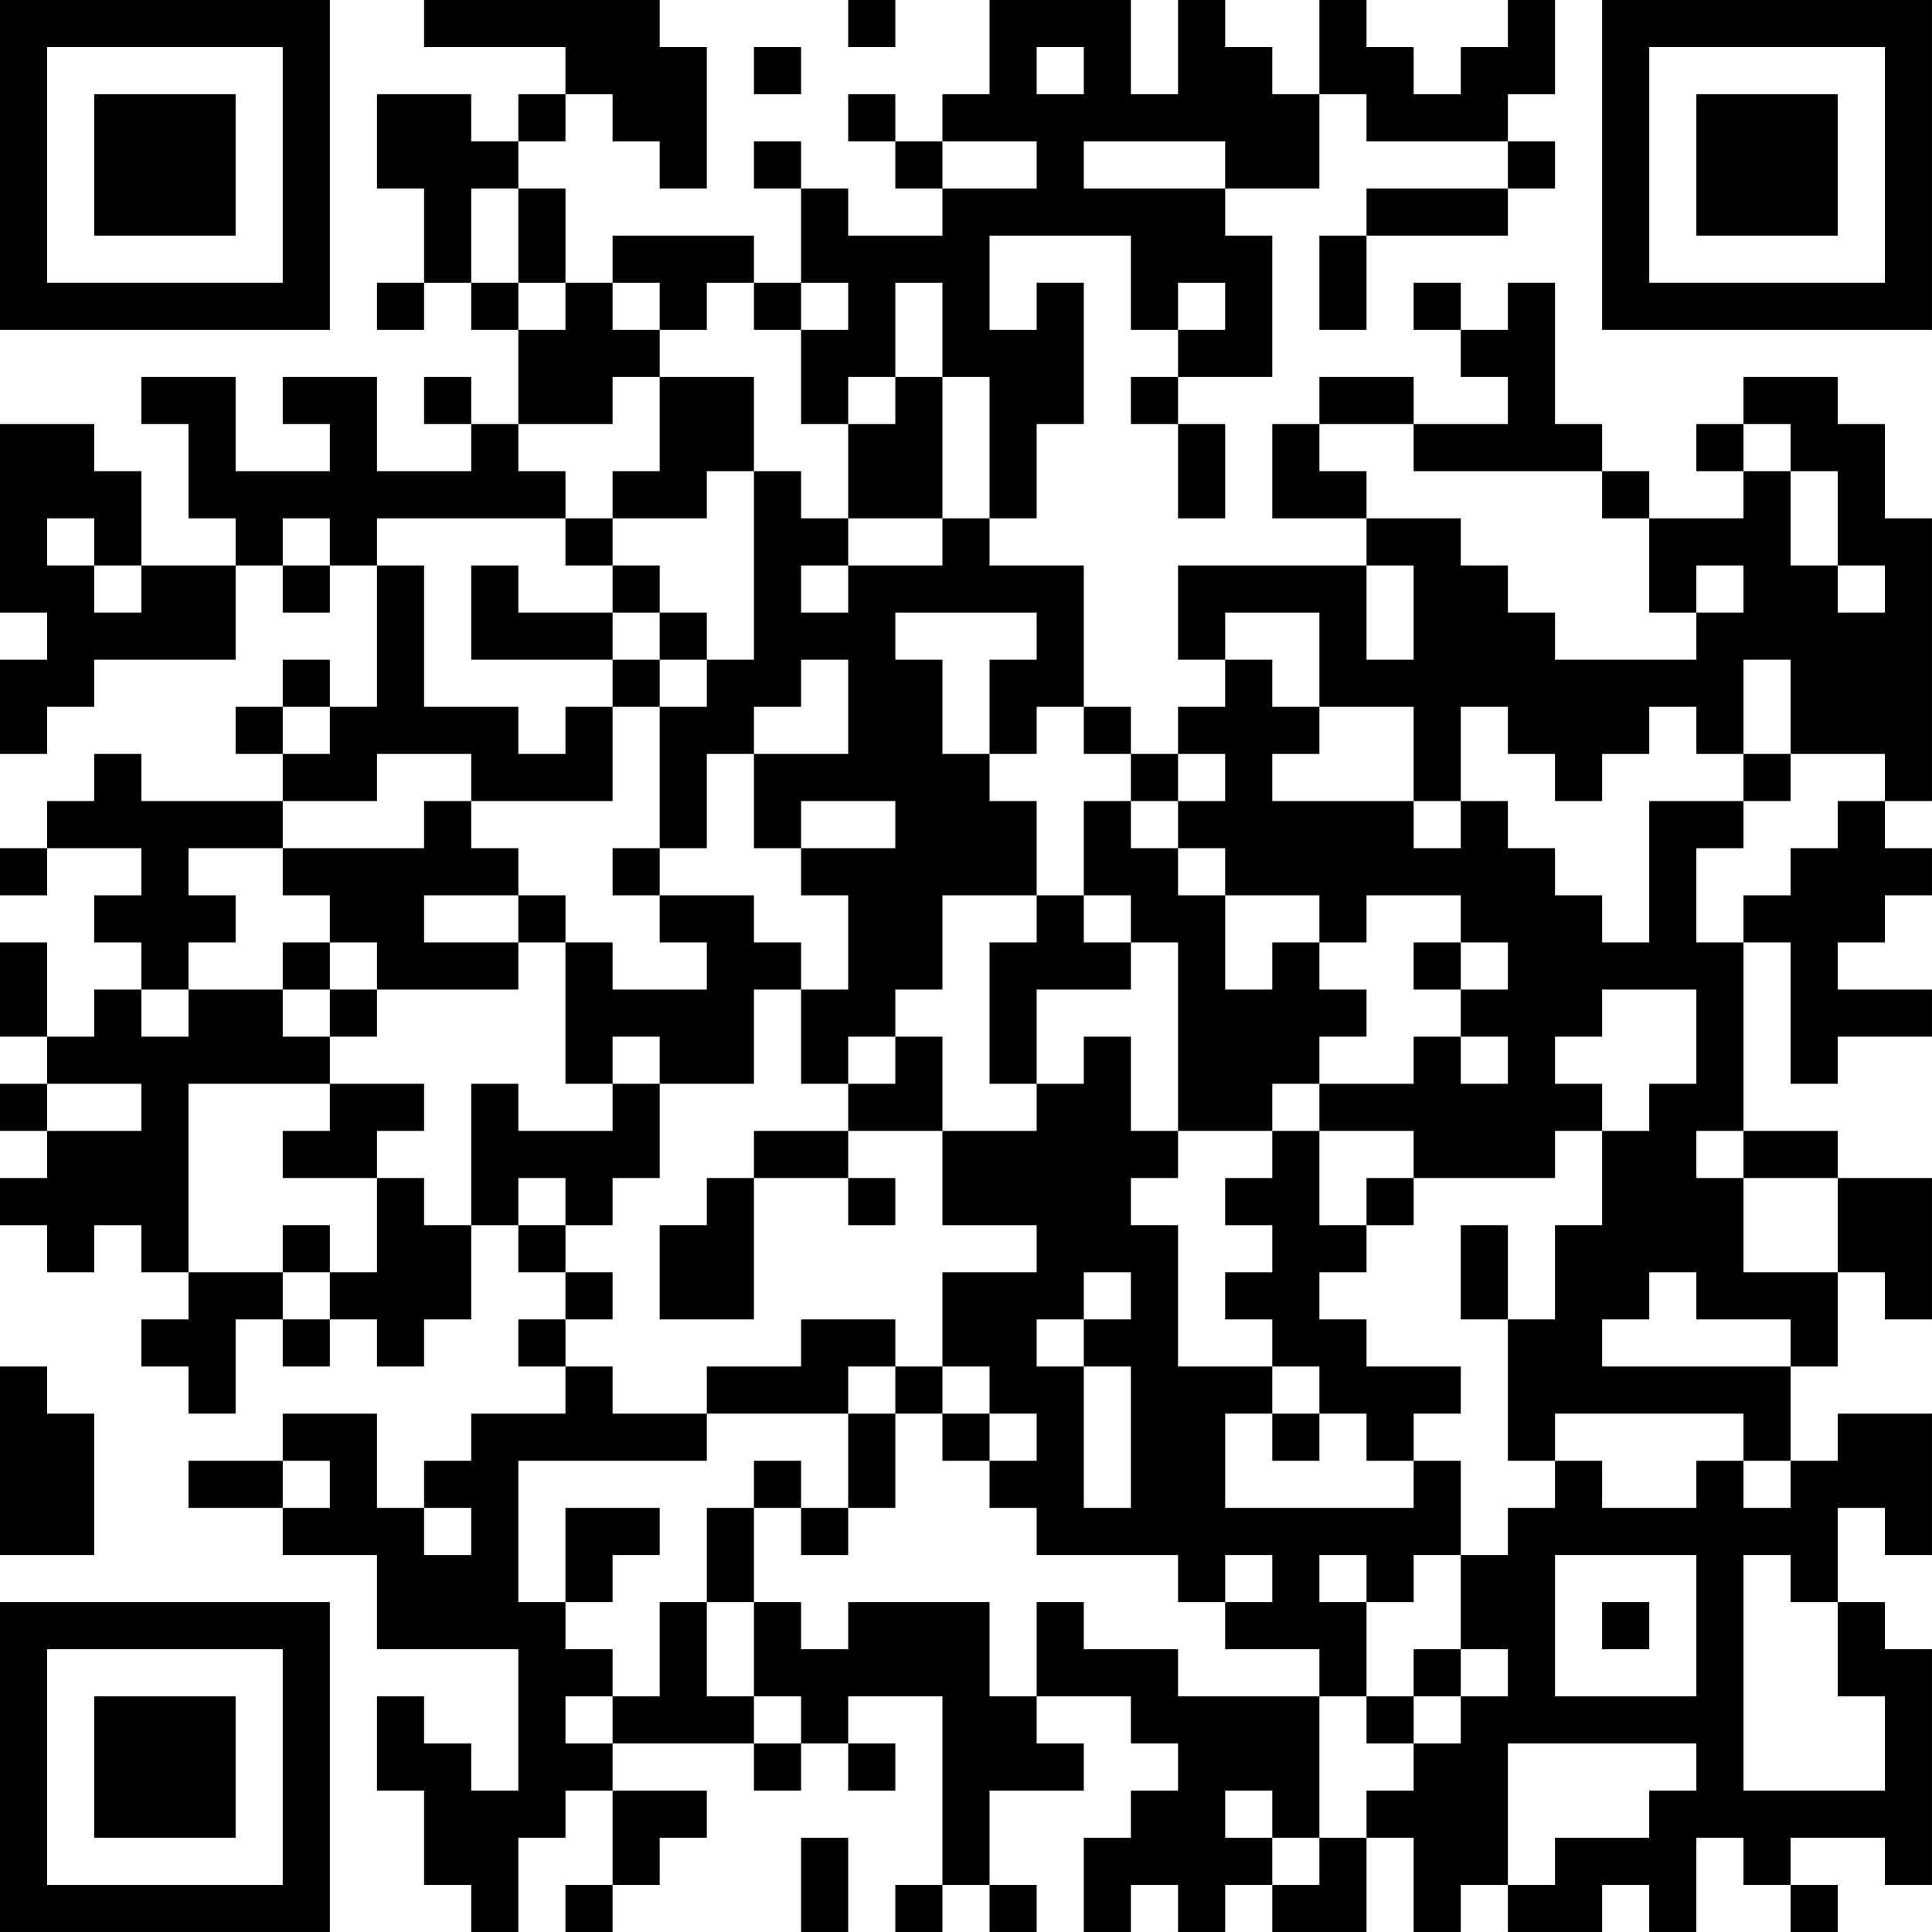 <?xml version="1.0" encoding="UTF-8"?>
<svg xmlns="http://www.w3.org/2000/svg" version="1.1" width="200" height="200" viewBox="0 0 200 200"><rect x="0" y="0" width="200" height="200" fill="#ffffff"/><g transform="scale(4.878)"><g transform="translate(0,0)"><path fill-rule="evenodd" d="M9 0L9 1L12 1L12 2L11 2L11 3L10 3L10 2L8 2L8 4L9 4L9 6L8 6L8 7L9 7L9 6L10 6L10 7L11 7L11 9L10 9L10 8L9 8L9 9L10 9L10 10L8 10L8 8L6 8L6 9L7 9L7 10L5 10L5 8L3 8L3 9L4 9L4 11L5 11L5 12L3 12L3 10L2 10L2 9L0 9L0 13L1 13L1 14L0 14L0 16L1 16L1 15L2 15L2 14L5 14L5 12L6 12L6 13L7 13L7 12L8 12L8 15L7 15L7 14L6 14L6 15L5 15L5 16L6 16L6 17L3 17L3 16L2 16L2 17L1 17L1 18L0 18L0 19L1 19L1 18L3 18L3 19L2 19L2 20L3 20L3 21L2 21L2 22L1 22L1 20L0 20L0 22L1 22L1 23L0 23L0 24L1 24L1 25L0 25L0 26L1 26L1 27L2 27L2 26L3 26L3 27L4 27L4 28L3 28L3 29L4 29L4 30L5 30L5 28L6 28L6 29L7 29L7 28L8 28L8 29L9 29L9 28L10 28L10 26L11 26L11 27L12 27L12 28L11 28L11 29L12 29L12 30L10 30L10 31L9 31L9 32L8 32L8 30L6 30L6 31L4 31L4 32L6 32L6 33L8 33L8 35L11 35L11 38L10 38L10 37L9 37L9 36L8 36L8 38L9 38L9 40L10 40L10 41L11 41L11 39L12 39L12 38L13 38L13 40L12 40L12 41L13 41L13 40L14 40L14 39L15 39L15 38L13 38L13 37L16 37L16 38L17 38L17 37L18 37L18 38L19 38L19 37L18 37L18 36L20 36L20 40L19 40L19 41L20 41L20 40L21 40L21 41L22 41L22 40L21 40L21 38L23 38L23 37L22 37L22 36L24 36L24 37L25 37L25 38L24 38L24 39L23 39L23 41L24 41L24 40L25 40L25 41L26 41L26 40L27 40L27 41L29 41L29 39L30 39L30 41L31 41L31 40L32 40L32 41L34 41L34 40L35 40L35 41L36 41L36 39L37 39L37 40L38 40L38 41L39 41L39 40L38 40L38 39L40 39L40 40L41 40L41 35L40 35L40 34L39 34L39 32L40 32L40 33L41 33L41 30L39 30L39 31L38 31L38 29L39 29L39 27L40 27L40 28L41 28L41 25L39 25L39 24L37 24L37 20L38 20L38 23L39 23L39 22L41 22L41 21L39 21L39 20L40 20L40 19L41 19L41 18L40 18L40 17L41 17L41 11L40 11L40 9L39 9L39 8L37 8L37 9L36 9L36 10L37 10L37 11L35 11L35 10L34 10L34 9L33 9L33 6L32 6L32 7L31 7L31 6L30 6L30 7L31 7L31 8L32 8L32 9L30 9L30 8L28 8L28 9L27 9L27 11L29 11L29 12L25 12L25 14L26 14L26 15L25 15L25 16L24 16L24 15L23 15L23 12L21 12L21 11L22 11L22 9L23 9L23 6L22 6L22 7L21 7L21 5L24 5L24 7L25 7L25 8L24 8L24 9L25 9L25 11L26 11L26 9L25 9L25 8L27 8L27 5L26 5L26 4L28 4L28 2L29 2L29 3L32 3L32 4L29 4L29 5L28 5L28 7L29 7L29 5L32 5L32 4L33 4L33 3L32 3L32 2L33 2L33 0L32 0L32 1L31 1L31 2L30 2L30 1L29 1L29 0L28 0L28 2L27 2L27 1L26 1L26 0L25 0L25 2L24 2L24 0L21 0L21 2L20 2L20 3L19 3L19 2L18 2L18 3L19 3L19 4L20 4L20 5L18 5L18 4L17 4L17 3L16 3L16 4L17 4L17 6L16 6L16 5L13 5L13 6L12 6L12 4L11 4L11 3L12 3L12 2L13 2L13 3L14 3L14 4L15 4L15 1L14 1L14 0ZM18 0L18 1L19 1L19 0ZM16 1L16 2L17 2L17 1ZM22 1L22 2L23 2L23 1ZM20 3L20 4L22 4L22 3ZM23 3L23 4L26 4L26 3ZM10 4L10 6L11 6L11 7L12 7L12 6L11 6L11 4ZM13 6L13 7L14 7L14 8L13 8L13 9L11 9L11 10L12 10L12 11L8 11L8 12L9 12L9 15L11 15L11 16L12 16L12 15L13 15L13 17L10 17L10 16L8 16L8 17L6 17L6 18L4 18L4 19L5 19L5 20L4 20L4 21L3 21L3 22L4 22L4 21L6 21L6 22L7 22L7 23L4 23L4 27L6 27L6 28L7 28L7 27L8 27L8 25L9 25L9 26L10 26L10 23L11 23L11 24L13 24L13 23L14 23L14 25L13 25L13 26L12 26L12 25L11 25L11 26L12 26L12 27L13 27L13 28L12 28L12 29L13 29L13 30L15 30L15 31L11 31L11 34L12 34L12 35L13 35L13 36L12 36L12 37L13 37L13 36L14 36L14 34L15 34L15 36L16 36L16 37L17 37L17 36L16 36L16 34L17 34L17 35L18 35L18 34L21 34L21 36L22 36L22 34L23 34L23 35L25 35L25 36L28 36L28 39L27 39L27 38L26 38L26 39L27 39L27 40L28 40L28 39L29 39L29 38L30 38L30 37L31 37L31 36L32 36L32 35L31 35L31 33L32 33L32 32L33 32L33 31L34 31L34 32L36 32L36 31L37 31L37 32L38 32L38 31L37 31L37 30L33 30L33 31L32 31L32 28L33 28L33 26L34 26L34 24L35 24L35 23L36 23L36 21L34 21L34 22L33 22L33 23L34 23L34 24L33 24L33 25L30 25L30 24L28 24L28 23L30 23L30 22L31 22L31 23L32 23L32 22L31 22L31 21L32 21L32 20L31 20L31 19L29 19L29 20L28 20L28 19L26 19L26 18L25 18L25 17L26 17L26 16L25 16L25 17L24 17L24 16L23 16L23 15L22 15L22 16L21 16L21 14L22 14L22 13L19 13L19 14L20 14L20 16L21 16L21 17L22 17L22 19L20 19L20 21L19 21L19 22L18 22L18 23L17 23L17 21L18 21L18 19L17 19L17 18L19 18L19 17L17 17L17 18L16 18L16 16L18 16L18 14L17 14L17 15L16 15L16 16L15 16L15 18L14 18L14 15L15 15L15 14L16 14L16 10L17 10L17 11L18 11L18 12L17 12L17 13L18 13L18 12L20 12L20 11L21 11L21 8L20 8L20 6L19 6L19 8L18 8L18 9L17 9L17 7L18 7L18 6L17 6L17 7L16 7L16 6L15 6L15 7L14 7L14 6ZM25 6L25 7L26 7L26 6ZM14 8L14 10L13 10L13 11L12 11L12 12L13 12L13 13L11 13L11 12L10 12L10 14L13 14L13 15L14 15L14 14L15 14L15 13L14 13L14 12L13 12L13 11L15 11L15 10L16 10L16 8ZM19 8L19 9L18 9L18 11L20 11L20 8ZM28 9L28 10L29 10L29 11L31 11L31 12L32 12L32 13L33 13L33 14L36 14L36 13L37 13L37 12L36 12L36 13L35 13L35 11L34 11L34 10L30 10L30 9ZM37 9L37 10L38 10L38 12L39 12L39 13L40 13L40 12L39 12L39 10L38 10L38 9ZM1 11L1 12L2 12L2 13L3 13L3 12L2 12L2 11ZM6 11L6 12L7 12L7 11ZM29 12L29 14L30 14L30 12ZM13 13L13 14L14 14L14 13ZM26 13L26 14L27 14L27 15L28 15L28 16L27 16L27 17L30 17L30 18L31 18L31 17L32 17L32 18L33 18L33 19L34 19L34 20L35 20L35 17L37 17L37 18L36 18L36 20L37 20L37 19L38 19L38 18L39 18L39 17L40 17L40 16L38 16L38 14L37 14L37 16L36 16L36 15L35 15L35 16L34 16L34 17L33 17L33 16L32 16L32 15L31 15L31 17L30 17L30 15L28 15L28 13ZM6 15L6 16L7 16L7 15ZM37 16L37 17L38 17L38 16ZM9 17L9 18L6 18L6 19L7 19L7 20L6 20L6 21L7 21L7 22L8 22L8 21L11 21L11 20L12 20L12 23L13 23L13 22L14 22L14 23L16 23L16 21L17 21L17 20L16 20L16 19L14 19L14 18L13 18L13 19L14 19L14 20L15 20L15 21L13 21L13 20L12 20L12 19L11 19L11 18L10 18L10 17ZM23 17L23 19L22 19L22 20L21 20L21 23L22 23L22 24L20 24L20 22L19 22L19 23L18 23L18 24L16 24L16 25L15 25L15 26L14 26L14 28L16 28L16 25L18 25L18 26L19 26L19 25L18 25L18 24L20 24L20 26L22 26L22 27L20 27L20 29L19 29L19 28L17 28L17 29L15 29L15 30L18 30L18 32L17 32L17 31L16 31L16 32L15 32L15 34L16 34L16 32L17 32L17 33L18 33L18 32L19 32L19 30L20 30L20 31L21 31L21 32L22 32L22 33L25 33L25 34L26 34L26 35L28 35L28 36L29 36L29 37L30 37L30 36L31 36L31 35L30 35L30 36L29 36L29 34L30 34L30 33L31 33L31 31L30 31L30 30L31 30L31 29L29 29L29 28L28 28L28 27L29 27L29 26L30 26L30 25L29 25L29 26L28 26L28 24L27 24L27 23L28 23L28 22L29 22L29 21L28 21L28 20L27 20L27 21L26 21L26 19L25 19L25 18L24 18L24 17ZM9 19L9 20L11 20L11 19ZM23 19L23 20L24 20L24 21L22 21L22 23L23 23L23 22L24 22L24 24L25 24L25 25L24 25L24 26L25 26L25 29L27 29L27 30L26 30L26 32L30 32L30 31L29 31L29 30L28 30L28 29L27 29L27 28L26 28L26 27L27 27L27 26L26 26L26 25L27 25L27 24L25 24L25 20L24 20L24 19ZM7 20L7 21L8 21L8 20ZM30 20L30 21L31 21L31 20ZM1 23L1 24L3 24L3 23ZM7 23L7 24L6 24L6 25L8 25L8 24L9 24L9 23ZM36 24L36 25L37 25L37 27L39 27L39 25L37 25L37 24ZM6 26L6 27L7 27L7 26ZM31 26L31 28L32 28L32 26ZM23 27L23 28L22 28L22 29L23 29L23 32L24 32L24 29L23 29L23 28L24 28L24 27ZM35 27L35 28L34 28L34 29L38 29L38 28L36 28L36 27ZM0 29L0 33L2 33L2 30L1 30L1 29ZM18 29L18 30L19 30L19 29ZM20 29L20 30L21 30L21 31L22 31L22 30L21 30L21 29ZM27 30L27 31L28 31L28 30ZM6 31L6 32L7 32L7 31ZM9 32L9 33L10 33L10 32ZM12 32L12 34L13 34L13 33L14 33L14 32ZM26 33L26 34L27 34L27 33ZM28 33L28 34L29 34L29 33ZM33 33L33 36L36 36L36 33ZM37 33L37 38L40 38L40 36L39 36L39 34L38 34L38 33ZM34 34L34 35L35 35L35 34ZM32 37L32 40L33 40L33 39L35 39L35 38L36 38L36 37ZM17 39L17 41L18 41L18 39ZM0 0L0 7L7 7L7 0ZM1 1L1 6L6 6L6 1ZM2 2L2 5L5 5L5 2ZM34 0L34 7L41 7L41 0ZM35 1L35 6L40 6L40 1ZM36 2L36 5L39 5L39 2ZM0 34L0 41L7 41L7 34ZM1 35L1 40L6 40L6 35ZM2 36L2 39L5 39L5 36Z" fill="#000000"/></g></g></svg>
